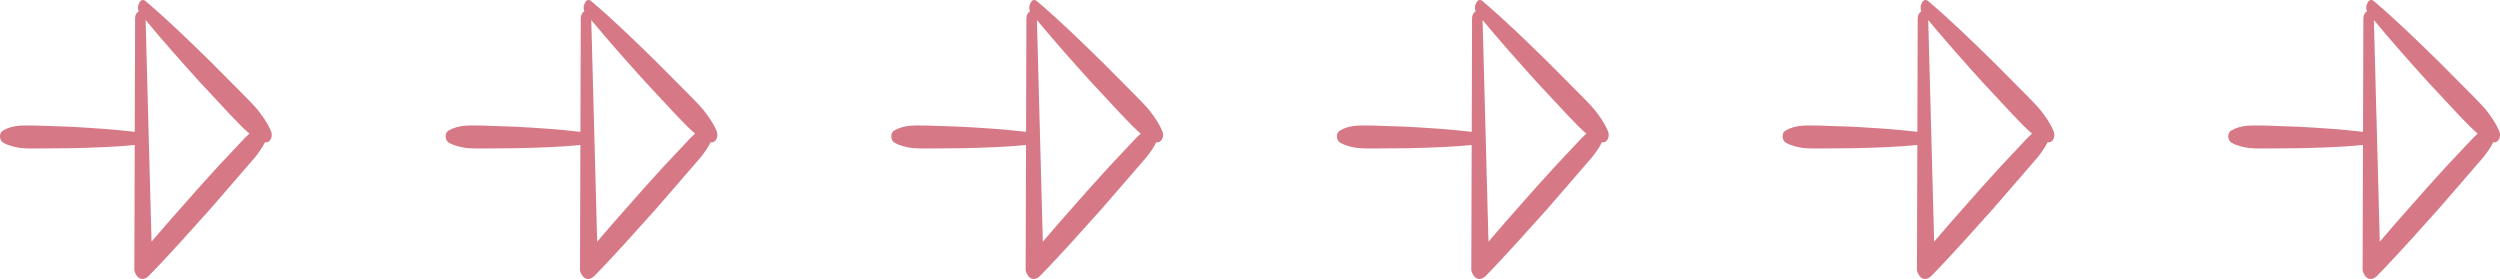 <svg width="690" height="77" viewBox="0 0 690 77" fill="none" xmlns="http://www.w3.org/2000/svg">
<path fill-rule="evenodd" clip-rule="evenodd" d="M655.16 0.297C661.344 5.527 667.256 11.302 673.168 17.076L681.897 25.85C683.352 27.312 684.806 28.775 686.218 30.435C687.537 32.17 688.856 33.904 689.811 36.258C690.213 37.249 689.956 38.438 689.212 39.032C688.855 39.317 688.49 39.305 688.126 39.281C687.353 40.794 686.429 42.092 685.43 43.364L681.325 48.117L673.022 57.696C671.613 59.231 670.217 60.797 668.82 62.362C667.424 63.928 666.028 65.493 664.619 67.028C661.801 70.097 658.983 73.167 656.022 76.186L655.836 76.335C654.77 77.35 653.252 77.25 652.506 75.713C652.162 75.168 652.004 74.475 652.082 73.757L652.183 40.01C646.423 40.604 640.619 40.755 634.814 40.906L625.426 40.977C623.861 40.989 622.296 41.001 620.675 40.847C619.081 40.578 617.488 40.308 615.867 39.36C615.184 38.961 614.843 37.968 615.07 37.041C615.184 36.578 615.44 36.331 615.696 36.084C617.176 35.228 618.74 34.819 620.334 34.691C621.396 34.606 622.433 34.624 623.469 34.641C623.988 34.65 624.506 34.659 625.028 34.655C626.578 34.701 628.15 34.76 629.722 34.818C631.294 34.876 632.866 34.935 634.416 34.981C640.29 35.309 646.24 35.681 652.194 36.384L652.288 5.051C652.304 4.102 652.736 3.367 653.306 3.155C652.955 2.441 653.02 1.473 653.421 0.865C653.778 -0.075 654.58 -0.224 655.16 0.297ZM655.19 5.527L656.82 66.699C658.329 64.929 659.846 63.179 661.363 61.428C662.747 59.832 664.143 58.266 665.539 56.701C666.936 55.135 668.332 53.569 669.716 51.973C670.655 50.95 671.589 49.913 672.523 48.876C674.39 46.802 676.258 44.729 678.17 42.765L682.468 38.186C682.92 37.725 683.376 37.277 683.844 36.857C683.554 36.624 683.269 36.381 682.988 36.13C681.956 35.204 681.007 34.213 680.058 33.222C679.583 32.726 679.108 32.23 678.623 31.743C677.215 30.243 675.794 28.713 674.373 27.183C672.952 25.652 671.532 24.122 670.123 22.623C665.119 17.076 660.075 11.431 655.19 5.527Z" fill="#D67885"/>
<path fill-rule="evenodd" clip-rule="evenodd" d="M532.16 0.297C538.344 5.527 544.256 11.302 550.168 17.076L558.897 25.85C560.352 27.312 561.806 28.775 563.218 30.435C564.537 32.17 565.856 33.904 566.811 36.258C567.213 37.249 566.956 38.438 566.212 39.032C565.855 39.317 565.49 39.305 565.126 39.281C564.353 40.794 563.429 42.092 562.43 43.364L558.325 48.117L550.022 57.696C548.613 59.231 547.217 60.797 545.82 62.362C544.424 63.928 543.028 65.493 541.619 67.028C538.801 70.097 535.983 73.167 533.022 76.186L532.836 76.335C531.77 77.35 530.252 77.25 529.506 75.713C529.162 75.168 529.004 74.475 529.082 73.757L529.183 40.01C523.423 40.604 517.619 40.755 511.814 40.906L502.426 40.977C500.861 40.989 499.296 41.001 497.675 40.847C496.081 40.578 494.488 40.308 492.867 39.36C492.184 38.961 491.843 37.968 492.07 37.041C492.184 36.578 492.44 36.331 492.696 36.084C494.176 35.228 495.74 34.819 497.334 34.691C498.396 34.606 499.433 34.624 500.469 34.641C500.988 34.65 501.506 34.659 502.028 34.655C503.578 34.701 505.15 34.76 506.722 34.818C508.294 34.876 509.866 34.935 511.416 34.981C517.29 35.309 523.24 35.681 529.194 36.384L529.288 5.051C529.304 4.102 529.736 3.367 530.306 3.155C529.955 2.441 530.02 1.473 530.421 0.865C530.778 -0.075 531.58 -0.224 532.16 0.297ZM532.19 5.527L533.82 66.699C535.329 64.929 536.846 63.179 538.363 61.428C539.747 59.832 541.143 58.266 542.539 56.701C543.936 55.135 545.332 53.569 546.716 51.973C547.655 50.95 548.589 49.913 549.523 48.876C551.39 46.802 553.258 44.729 555.17 42.765L559.468 38.186C559.92 37.725 560.376 37.277 560.844 36.857C560.554 36.624 560.269 36.381 559.988 36.13C558.956 35.204 558.007 34.213 557.058 33.222C556.583 32.726 556.108 32.23 555.623 31.743C554.215 30.243 552.794 28.713 551.373 27.183C549.952 25.652 548.532 24.122 547.123 22.623C542.119 17.076 537.075 11.431 532.19 5.527Z" fill="#D67885"/>
<path fill-rule="evenodd" clip-rule="evenodd" d="M409.16 0.297C415.344 5.527 421.256 11.302 427.168 17.076L435.897 25.85C437.352 27.312 438.806 28.775 440.218 30.435C441.537 32.17 442.856 33.904 443.811 36.258C444.213 37.249 443.956 38.438 443.212 39.032C442.855 39.317 442.49 39.305 442.126 39.281C441.353 40.794 440.429 42.092 439.43 43.364L435.325 48.117L427.022 57.696C425.613 59.231 424.217 60.797 422.82 62.362C421.424 63.928 420.028 65.493 418.619 67.028C415.801 70.097 412.983 73.167 410.022 76.186L409.836 76.335C408.77 77.35 407.252 77.25 406.506 75.713C406.162 75.168 406.004 74.475 406.082 73.757L406.183 40.01C400.423 40.604 394.619 40.755 388.814 40.906L379.426 40.977C377.861 40.989 376.296 41.001 374.675 40.847C373.081 40.578 371.488 40.308 369.867 39.36C369.184 38.961 368.843 37.968 369.07 37.041C369.184 36.578 369.44 36.331 369.696 36.084C371.176 35.228 372.74 34.819 374.334 34.691C375.396 34.606 376.433 34.624 377.469 34.641C377.988 34.65 378.506 34.659 379.028 34.655C380.578 34.701 382.15 34.76 383.722 34.818C385.294 34.876 386.866 34.935 388.416 34.981C394.29 35.309 400.24 35.681 406.194 36.384L406.288 5.051C406.304 4.102 406.736 3.367 407.306 3.155C406.955 2.441 407.02 1.473 407.421 0.865C407.778 -0.075 408.58 -0.224 409.16 0.297ZM409.19 5.527L410.82 66.699C412.329 64.929 413.846 63.179 415.363 61.428C416.747 59.832 418.143 58.266 419.539 56.701C420.936 55.135 422.332 53.569 423.716 51.973C424.655 50.95 425.589 49.913 426.523 48.876C428.39 46.802 430.258 44.729 432.17 42.765L436.468 38.186C436.92 37.725 437.376 37.277 437.844 36.857C437.554 36.624 437.269 36.381 436.988 36.13C435.956 35.204 435.007 34.213 434.058 33.222C433.583 32.726 433.108 32.23 432.623 31.743C431.215 30.243 429.794 28.713 428.373 27.183C426.952 25.652 425.532 24.122 424.123 22.623C419.119 17.076 414.075 11.431 409.19 5.527Z" fill="#D67885"/>
<path fill-rule="evenodd" clip-rule="evenodd" d="M286.16 0.297C292.344 5.527 298.256 11.302 304.168 17.076L312.897 25.85C314.352 27.312 315.806 28.775 317.218 30.435C318.537 32.17 319.856 33.904 320.811 36.258C321.213 37.249 320.956 38.438 320.212 39.032C319.855 39.317 319.49 39.305 319.126 39.281C318.353 40.794 317.429 42.092 316.43 43.364L312.325 48.117L304.022 57.696C302.613 59.231 301.217 60.797 299.82 62.362C298.424 63.928 297.028 65.493 295.619 67.028C292.801 70.097 289.983 73.167 287.022 76.186L286.836 76.335C285.77 77.35 284.252 77.25 283.506 75.713C283.162 75.168 283.004 74.475 283.082 73.757L283.183 40.01C277.423 40.604 271.619 40.755 265.814 40.906L256.426 40.977C254.861 40.989 253.296 41.001 251.675 40.847C250.081 40.578 248.488 40.308 246.867 39.36C246.184 38.961 245.843 37.968 246.07 37.041C246.184 36.578 246.44 36.331 246.696 36.084C248.176 35.228 249.74 34.819 251.334 34.691C252.396 34.606 253.433 34.624 254.469 34.641C254.988 34.65 255.506 34.659 256.028 34.655C257.578 34.701 259.15 34.76 260.722 34.818C262.294 34.876 263.866 34.935 265.416 34.981C271.29 35.309 277.24 35.681 283.194 36.384L283.288 5.051C283.304 4.102 283.736 3.367 284.306 3.155C283.955 2.441 284.02 1.473 284.421 0.865C284.778 -0.075 285.58 -0.224 286.16 0.297ZM286.19 5.527L287.82 66.699C289.329 64.929 290.846 63.179 292.363 61.428C293.747 59.832 295.143 58.266 296.539 56.701C297.936 55.135 299.332 53.569 300.716 51.973C301.655 50.95 302.589 49.913 303.523 48.876C305.39 46.802 307.258 44.729 309.17 42.765L313.468 38.186C313.92 37.725 314.376 37.277 314.844 36.857C314.554 36.624 314.269 36.381 313.988 36.13C312.956 35.204 312.007 34.213 311.058 33.222C310.583 32.726 310.108 32.23 309.623 31.743C308.215 30.243 306.794 28.713 305.373 27.183C303.952 25.652 302.532 24.122 301.123 22.623C296.119 17.076 291.075 11.431 286.19 5.527Z" fill="#D67885"/>
<path fill-rule="evenodd" clip-rule="evenodd" d="M163.16 0.297C169.344 5.527 175.256 11.302 181.168 17.076L189.897 25.85C191.352 27.312 192.806 28.775 194.218 30.435C195.537 32.17 196.856 33.904 197.811 36.258C198.213 37.249 197.956 38.438 197.212 39.032C196.855 39.317 196.49 39.305 196.126 39.281C195.353 40.794 194.429 42.092 193.43 43.364L189.325 48.117L181.022 57.696C179.613 59.231 178.217 60.797 176.82 62.362C175.424 63.928 174.028 65.493 172.619 67.028C169.801 70.097 166.983 73.167 164.022 76.186L163.836 76.335C162.77 77.35 161.252 77.25 160.506 75.713C160.162 75.168 160.004 74.475 160.082 73.757L160.183 40.01C154.423 40.604 148.619 40.755 142.814 40.906L133.426 40.977C131.861 40.989 130.296 41.001 128.675 40.847C127.081 40.578 125.488 40.308 123.867 39.36C123.184 38.961 122.843 37.968 123.07 37.041C123.184 36.578 123.44 36.331 123.696 36.084C125.176 35.228 126.74 34.819 128.334 34.691C129.396 34.606 130.433 34.624 131.469 34.641C131.988 34.65 132.506 34.659 133.028 34.655C134.578 34.701 136.15 34.76 137.722 34.818C139.294 34.876 140.866 34.935 142.416 34.981C148.29 35.309 154.24 35.681 160.194 36.384L160.288 5.051C160.304 4.102 160.736 3.367 161.306 3.155C160.955 2.441 161.02 1.473 161.421 0.865C161.778 -0.075 162.58 -0.224 163.16 0.297ZM163.19 5.527L164.82 66.699C166.329 64.929 167.846 63.179 169.363 61.428C170.747 59.832 172.143 58.266 173.539 56.701C174.936 55.135 176.332 53.569 177.716 51.973C178.655 50.95 179.589 49.913 180.523 48.876C182.39 46.802 184.258 44.729 186.17 42.765L190.468 38.186C190.92 37.725 191.376 37.277 191.844 36.857C191.554 36.624 191.269 36.381 190.988 36.13C189.956 35.204 189.007 34.213 188.058 33.222C187.583 32.726 187.108 32.23 186.623 31.743C185.215 30.243 183.794 28.713 182.373 27.183C180.952 25.652 179.532 24.122 178.123 22.623C173.119 17.076 168.075 11.431 163.19 5.527Z" fill="#D67885"/>
<path fill-rule="evenodd" clip-rule="evenodd" d="M40.16 0.297C46.344 5.527 52.256 11.302 58.168 17.076L66.897 25.85C68.352 27.312 69.806 28.775 71.218 30.435C72.537 32.17 73.856 33.904 74.811 36.258C75.213 37.249 74.956 38.438 74.212 39.032C73.855 39.317 73.49 39.305 73.126 39.281C72.353 40.794 71.429 42.092 70.43 43.364L66.325 48.117L58.022 57.696C56.613 59.231 55.217 60.797 53.82 62.362C52.424 63.928 51.028 65.493 49.619 67.028C46.801 70.097 43.983 73.167 41.022 76.186L40.836 76.335C39.77 77.35 38.252 77.25 37.506 75.713C37.162 75.168 37.004 74.475 37.082 73.757L37.183 40.01C31.423 40.604 25.619 40.755 19.814 40.906L10.426 40.977C8.861 40.989 7.296 41.001 5.675 40.847C4.081 40.578 2.488 40.308 0.867 39.36C0.184 38.961 -0.157 37.968 0.07 37.041C0.184 36.578 0.44 36.331 0.696 36.084C2.176 35.228 3.74 34.819 5.334 34.691C6.396 34.606 7.433 34.624 8.469 34.641C8.988 34.65 9.506 34.659 10.028 34.655C11.578 34.701 13.15 34.76 14.722 34.818C16.294 34.876 17.866 34.935 19.416 34.981C25.29 35.309 31.24 35.681 37.194 36.384L37.288 5.051C37.304 4.102 37.736 3.367 38.306 3.155C37.955 2.441 38.02 1.473 38.421 0.865C38.778 -0.075 39.58 -0.224 40.16 0.297ZM40.19 5.527L41.82 66.699C43.329 64.929 44.846 63.179 46.363 61.428C47.747 59.832 49.143 58.266 50.539 56.701C51.936 55.135 53.332 53.569 54.716 51.973C55.655 50.95 56.589 49.913 57.523 48.876C59.39 46.802 61.258 44.729 63.17 42.765L67.468 38.186C67.92 37.725 68.376 37.277 68.844 36.857C68.554 36.624 68.269 36.381 67.988 36.13C66.956 35.204 66.007 34.213 65.058 33.222C64.583 32.726 64.108 32.23 63.623 31.743C62.215 30.243 60.794 28.713 59.373 27.183C57.953 25.652 56.532 24.122 55.123 22.623C50.119 17.076 45.075 11.431 40.19 5.527Z" fill="#D67885"/>
</svg>
